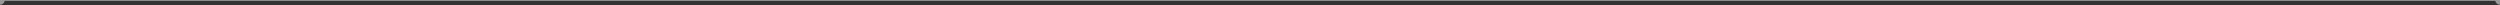 <svg width="1403" height="3" viewBox="0 0 1403 3" fill="none" xmlns="http://www.w3.org/2000/svg">
<rect x="0" y="0" width="1403" height="3" fill="#333333" stroke="none"/>
<path opacity="0.5" d="M1403 -2.667C1401.53 -2.667 1400.33 -1.473 1400.33 0C1400.33 1.473 1401.53 2.667 1403 2.667C1404.47 2.667 1405.67 1.473 1405.67 0C1405.67 -1.473 1404.47 -2.667 1403 -2.667ZM0 -2.667C-1.473 -2.667 -2.667 -1.473 -2.667 0C-2.667 1.473 -1.473 2.667 0 2.667C1.473 2.667 2.667 1.473 2.667 0C2.667 -1.473 1.473 -2.667 0 -2.667ZM1403 -0.5L0 -0.5V0.5L1403 0.5V-0.5Z" fill="white"/>
</svg>
